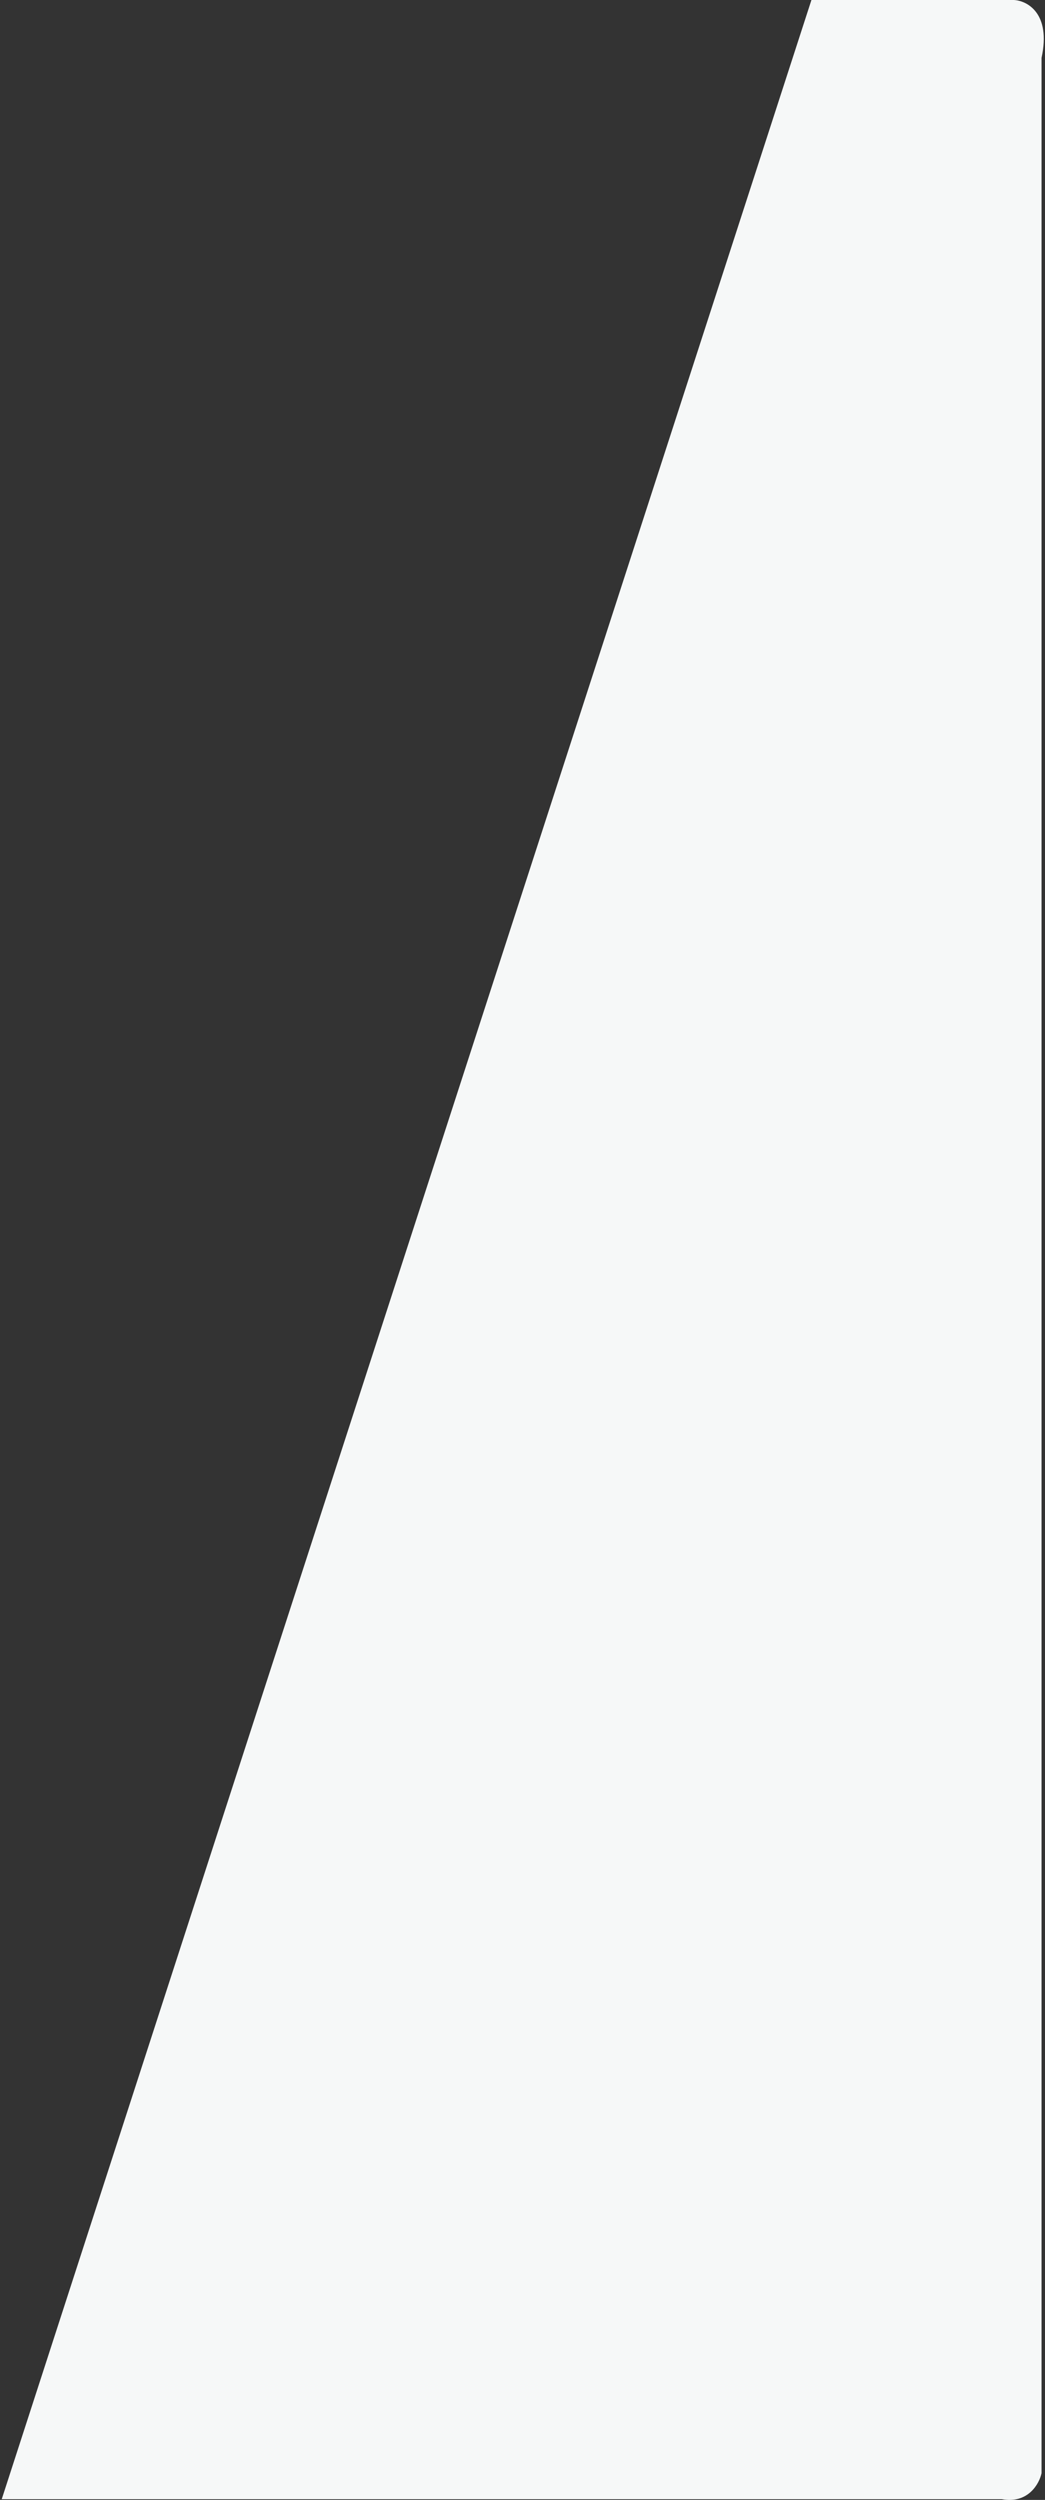<svg width="302" height="722" fill="none" xmlns="http://www.w3.org/2000/svg"><rect width="100%" height="100%" fill="#333333" stroke="none"/><path d="M234.5 0L.5 721.79h289c7.6 1.384 10.833-4.419 11.5-7.494V16.719C303.8 3.805 296.833.192 293 0h-58.5z" fill="#F6F8F8"/></svg>